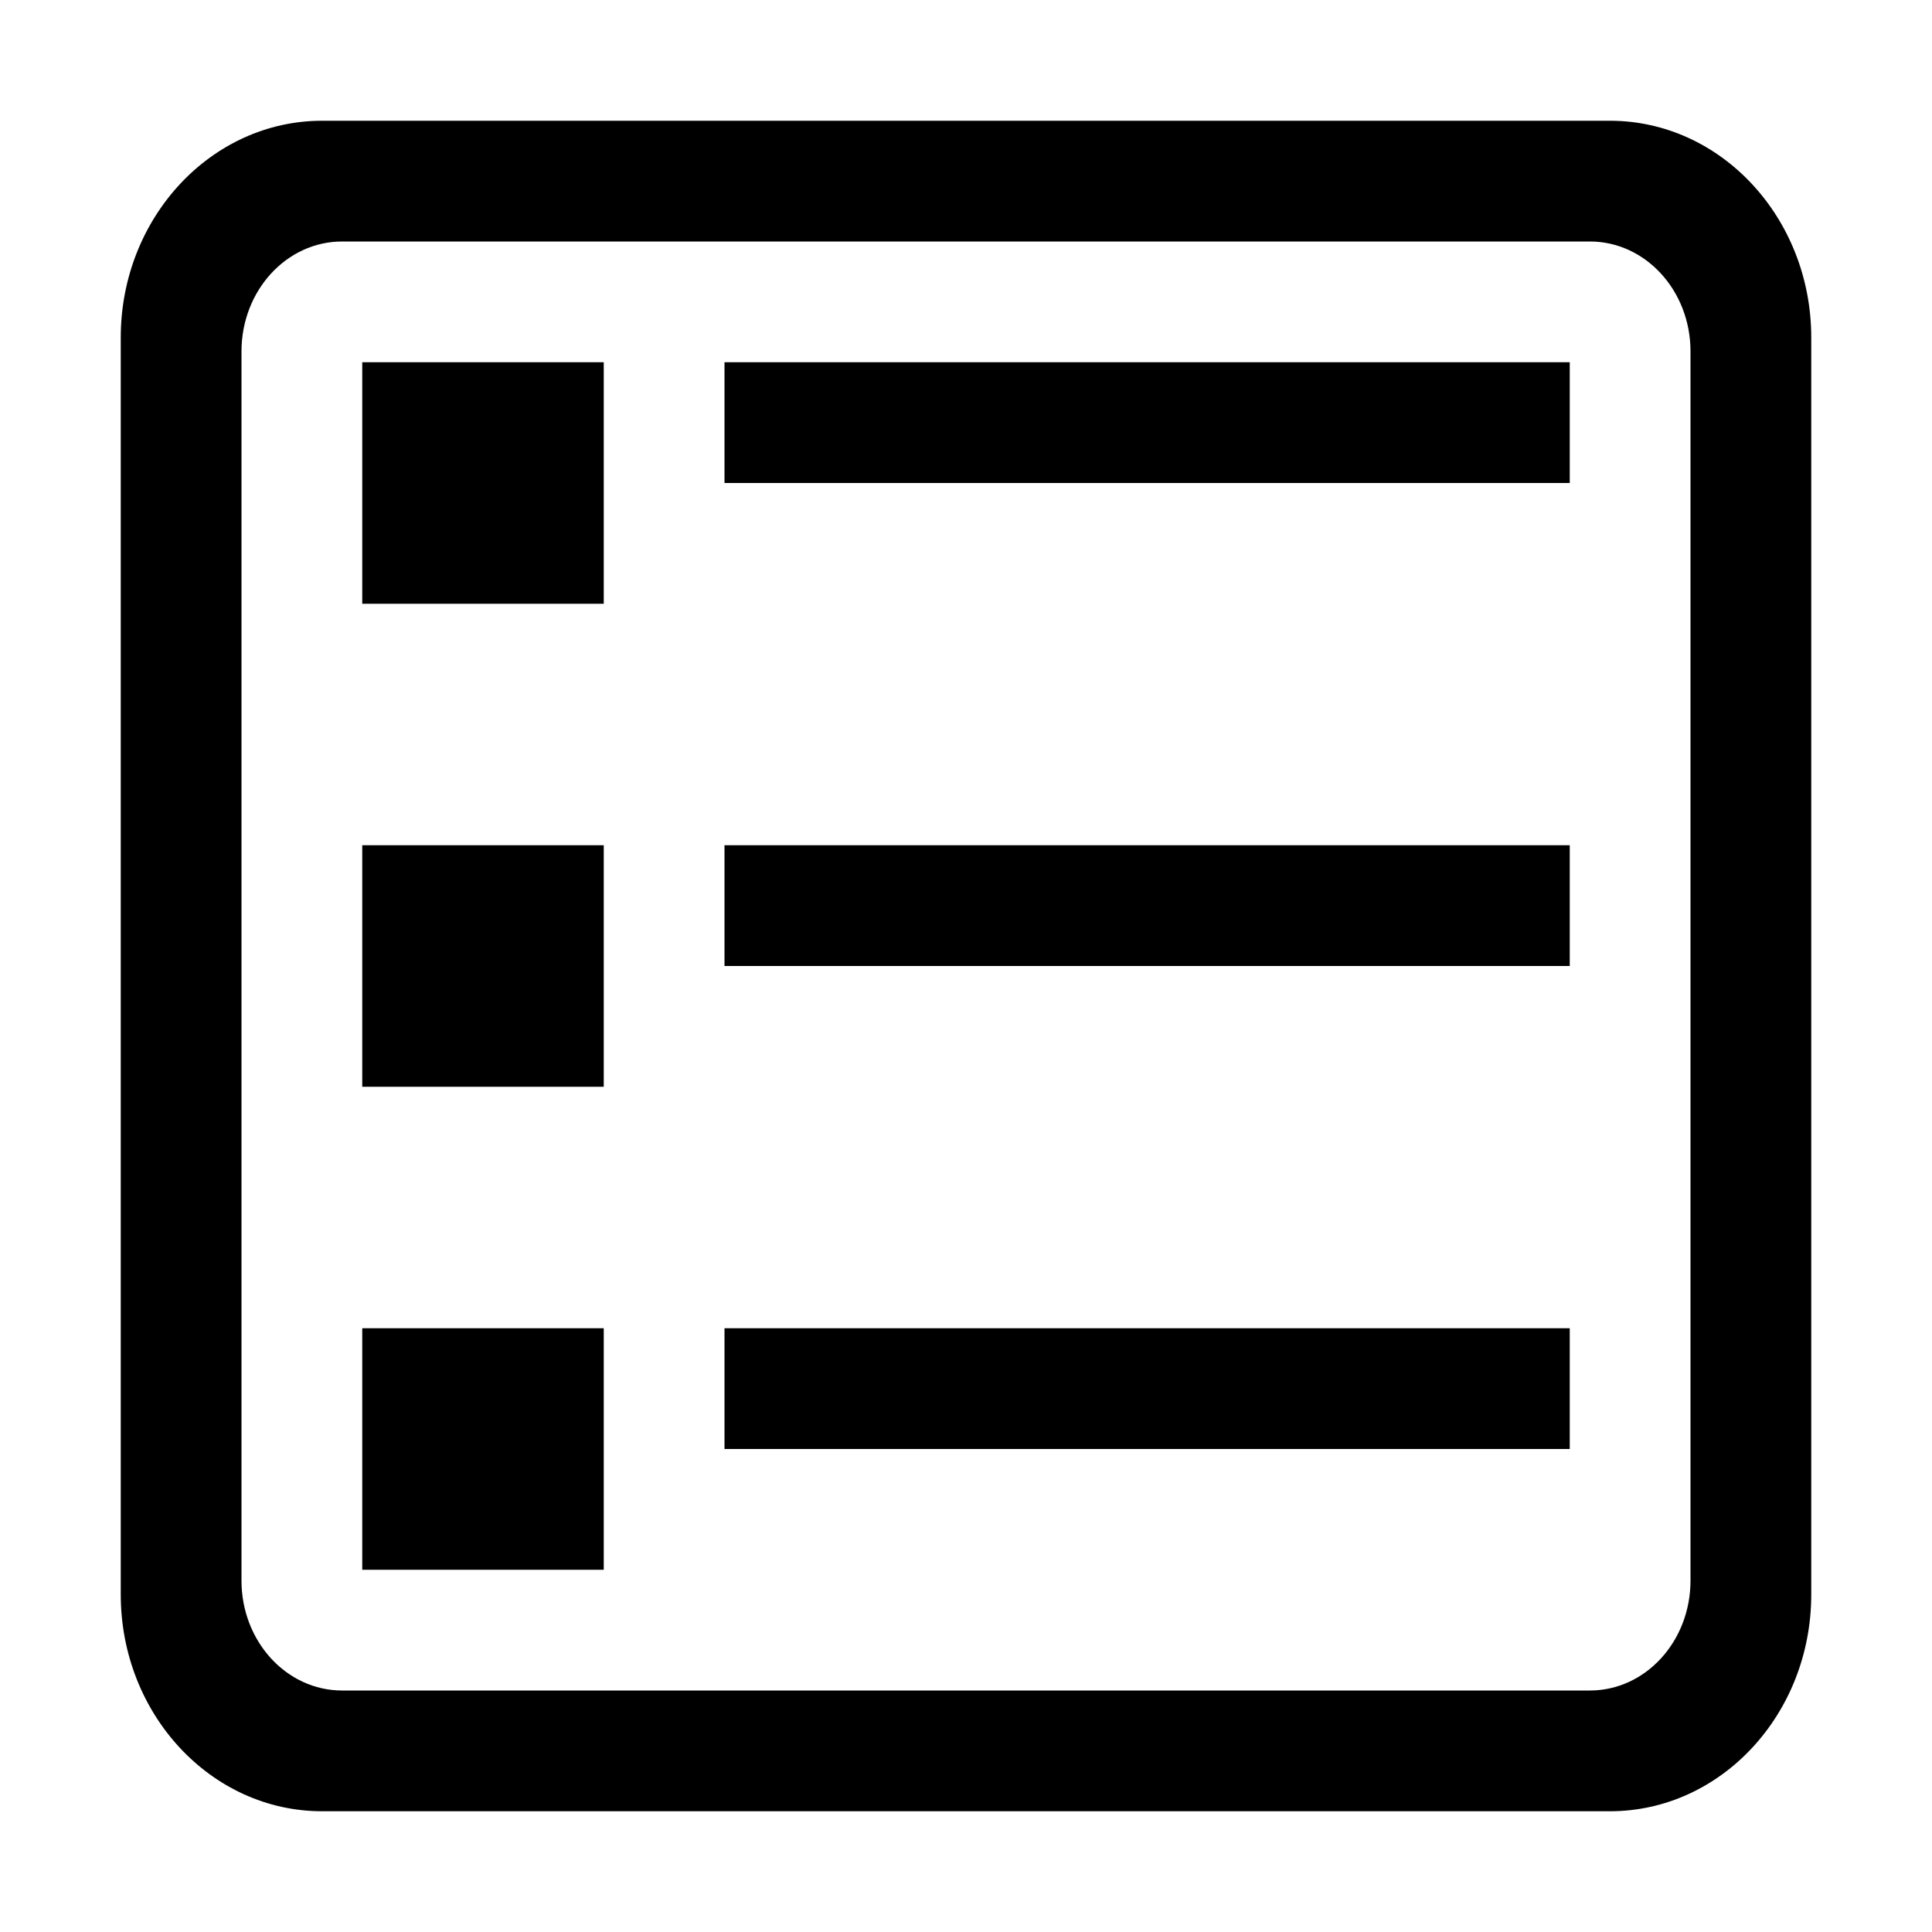 <svg xmlns="http://www.w3.org/2000/svg" id="icons" viewBox="0 0 16 16"><path d="M0 0h16v16H0z" stroke-width="0" fill="none"/><path d="M13.333 1H2.667C1.747 1 1 1.806 1 2.795v10.41C1 14.195 1.747 15 2.667 15h10.666c.92 0 1.667-.805 1.667-1.795V2.795C15 1.806 14.253 1 13.333 1ZM14 13.09c0 .503-.373.91-.833.91H2.833c-.46 0-.833-.407-.833-.91V2.91c0-.503.373-.91.833-.91h10.334c.46 0 .833.407.833.91v10.18ZM5 13H3v-2h2v2Zm0-4H3V7h2v2Zm0-4H3V3h2v2Zm8-1H6V3h7v1Zm0 8H6v-1h7v1Zm0-4H6V7h7v1Z" stroke-width="0"/></svg>
